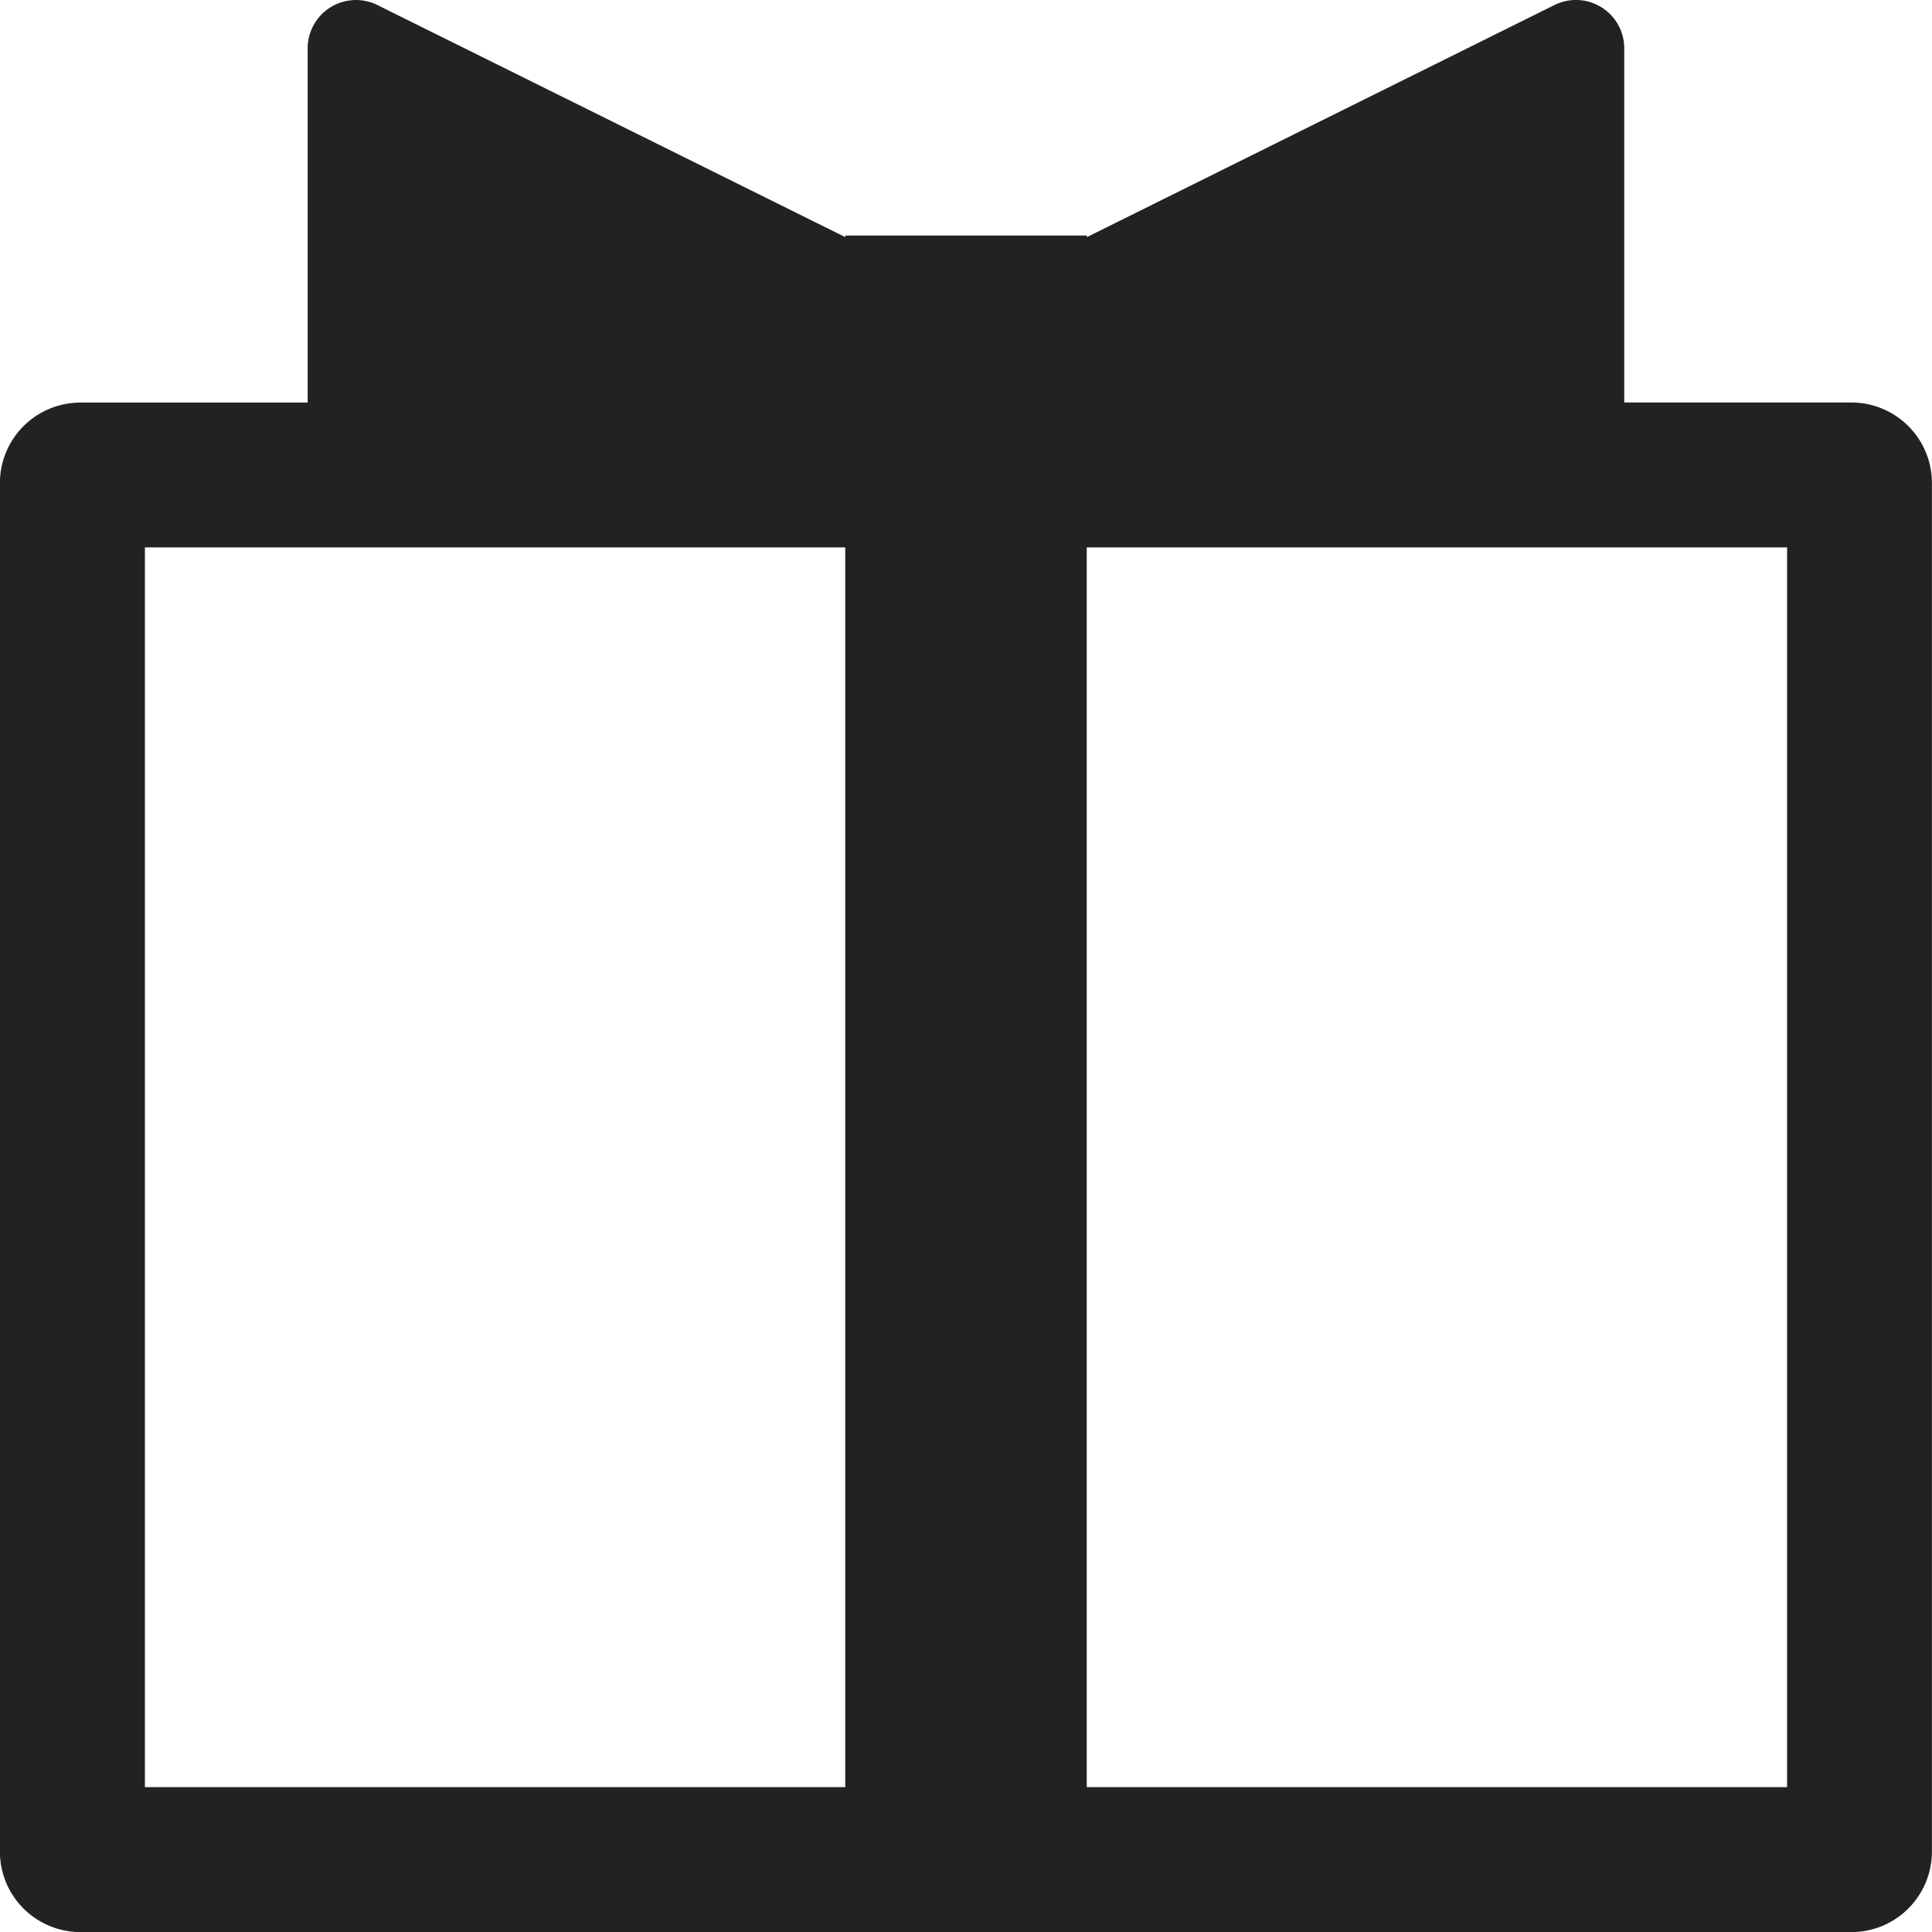 <svg xmlns="http://www.w3.org/2000/svg" width="24" height="24" viewBox="0 0 24 24">
  <g id="icon_gift" transform="translate(0 0)">
    <g id="レイヤー_4" data-name="レイヤー 4" transform="translate(-1876.311 -54.906)" opacity="0">
      <rect id="長方形_744" data-name="長方形 744" width="24" height="24" transform="translate(1876.311 54.906)" fill="#68bfcc"/>
    </g>
    <g id="レイヤー_1" data-name="レイヤー 1" transform="translate(-1876.311 -54.906)">
      <path id="パス_832" data-name="パス 832" d="M1899.311,59.906h-2.823v-4.4a.6.6,0,0,0-.866-.538l-5.81,2.884v-.02h-3v.02L1881,54.969a.6.6,0,0,0-.867.538v4.4h-2.823a1,1,0,0,0-1,1v17a1,1,0,0,0,1,1h22a1,1,0,0,0,1-1v-17A1,1,0,0,0,1899.311,59.906Zm-21.2,1.8h8.7v15.4h-8.7Zm20.4,15.4h-8.7v-15.4h8.7Z" fill="#222"/>
    </g>
  </g>
</svg>
